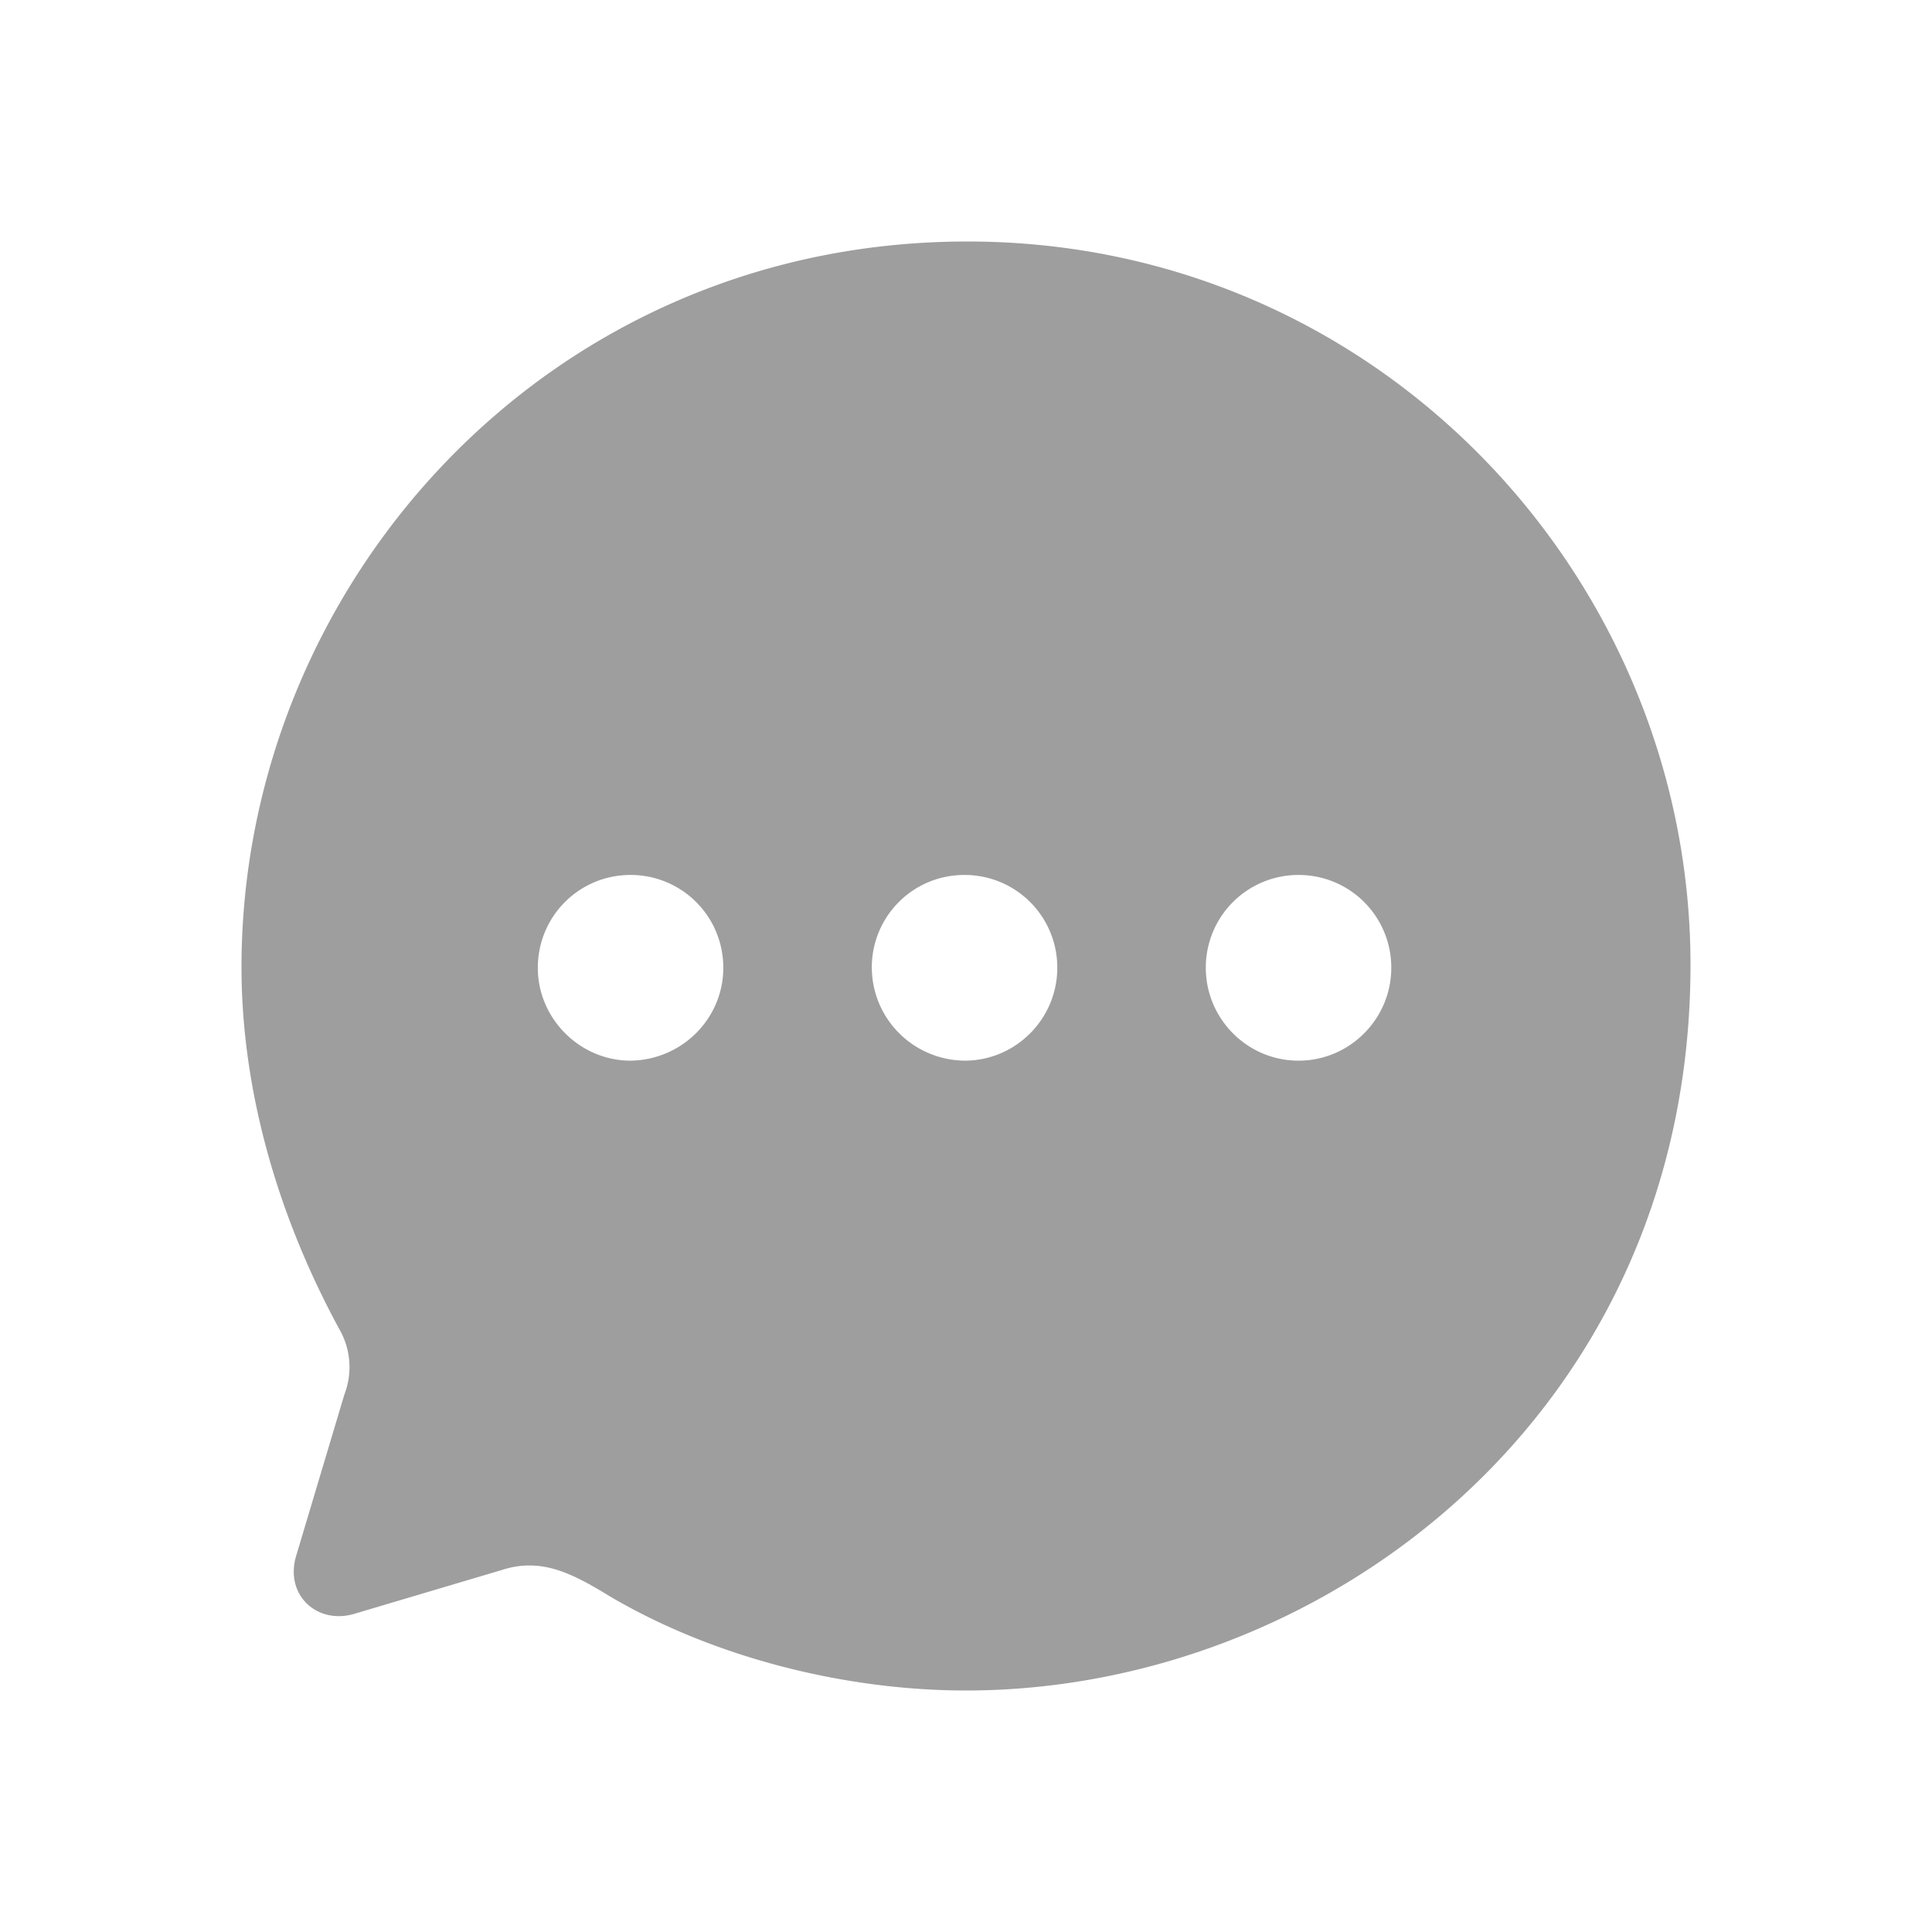 <svg width="24" height="24" viewBox="0 0 24 24" fill="none" xmlns="http://www.w3.org/2000/svg">
    <path fill-rule="evenodd" clip-rule="evenodd" d="M3 12.014C3 7.272 6.789 3 12.018 3 17.13 3 21 7.191 21 11.986 21 17.549 16.464 21 12 21c-1.476 0-3.114-.397-4.428-1.172-.459-.28-.846-.486-1.341-.324l-1.818.54c-.459.145-.873-.216-.738-.703l.603-2.018a.944.944 0 0 0-.063-.812C3.441 15.087 3 13.528 3 12.014zm7.83 0c0 .64.513 1.153 1.152 1.162.639 0 1.152-.523 1.152-1.153a1.15 1.15 0 0 0-1.152-1.154 1.147 1.147 0 0 0-1.152 1.145zm4.149.009c0 .63.513 1.153 1.152 1.153.639 0 1.152-.523 1.152-1.153a1.15 1.15 0 0 0-1.152-1.154 1.15 1.15 0 0 0-1.152 1.154zm-7.146 1.153c-.63 0-1.152-.523-1.152-1.153 0-.64.513-1.154 1.152-1.154a1.15 1.15 0 0 1 1.152 1.154c0 .63-.513 1.144-1.152 1.153z" fill="#000" fill-opacity=".38"/>
</svg>
